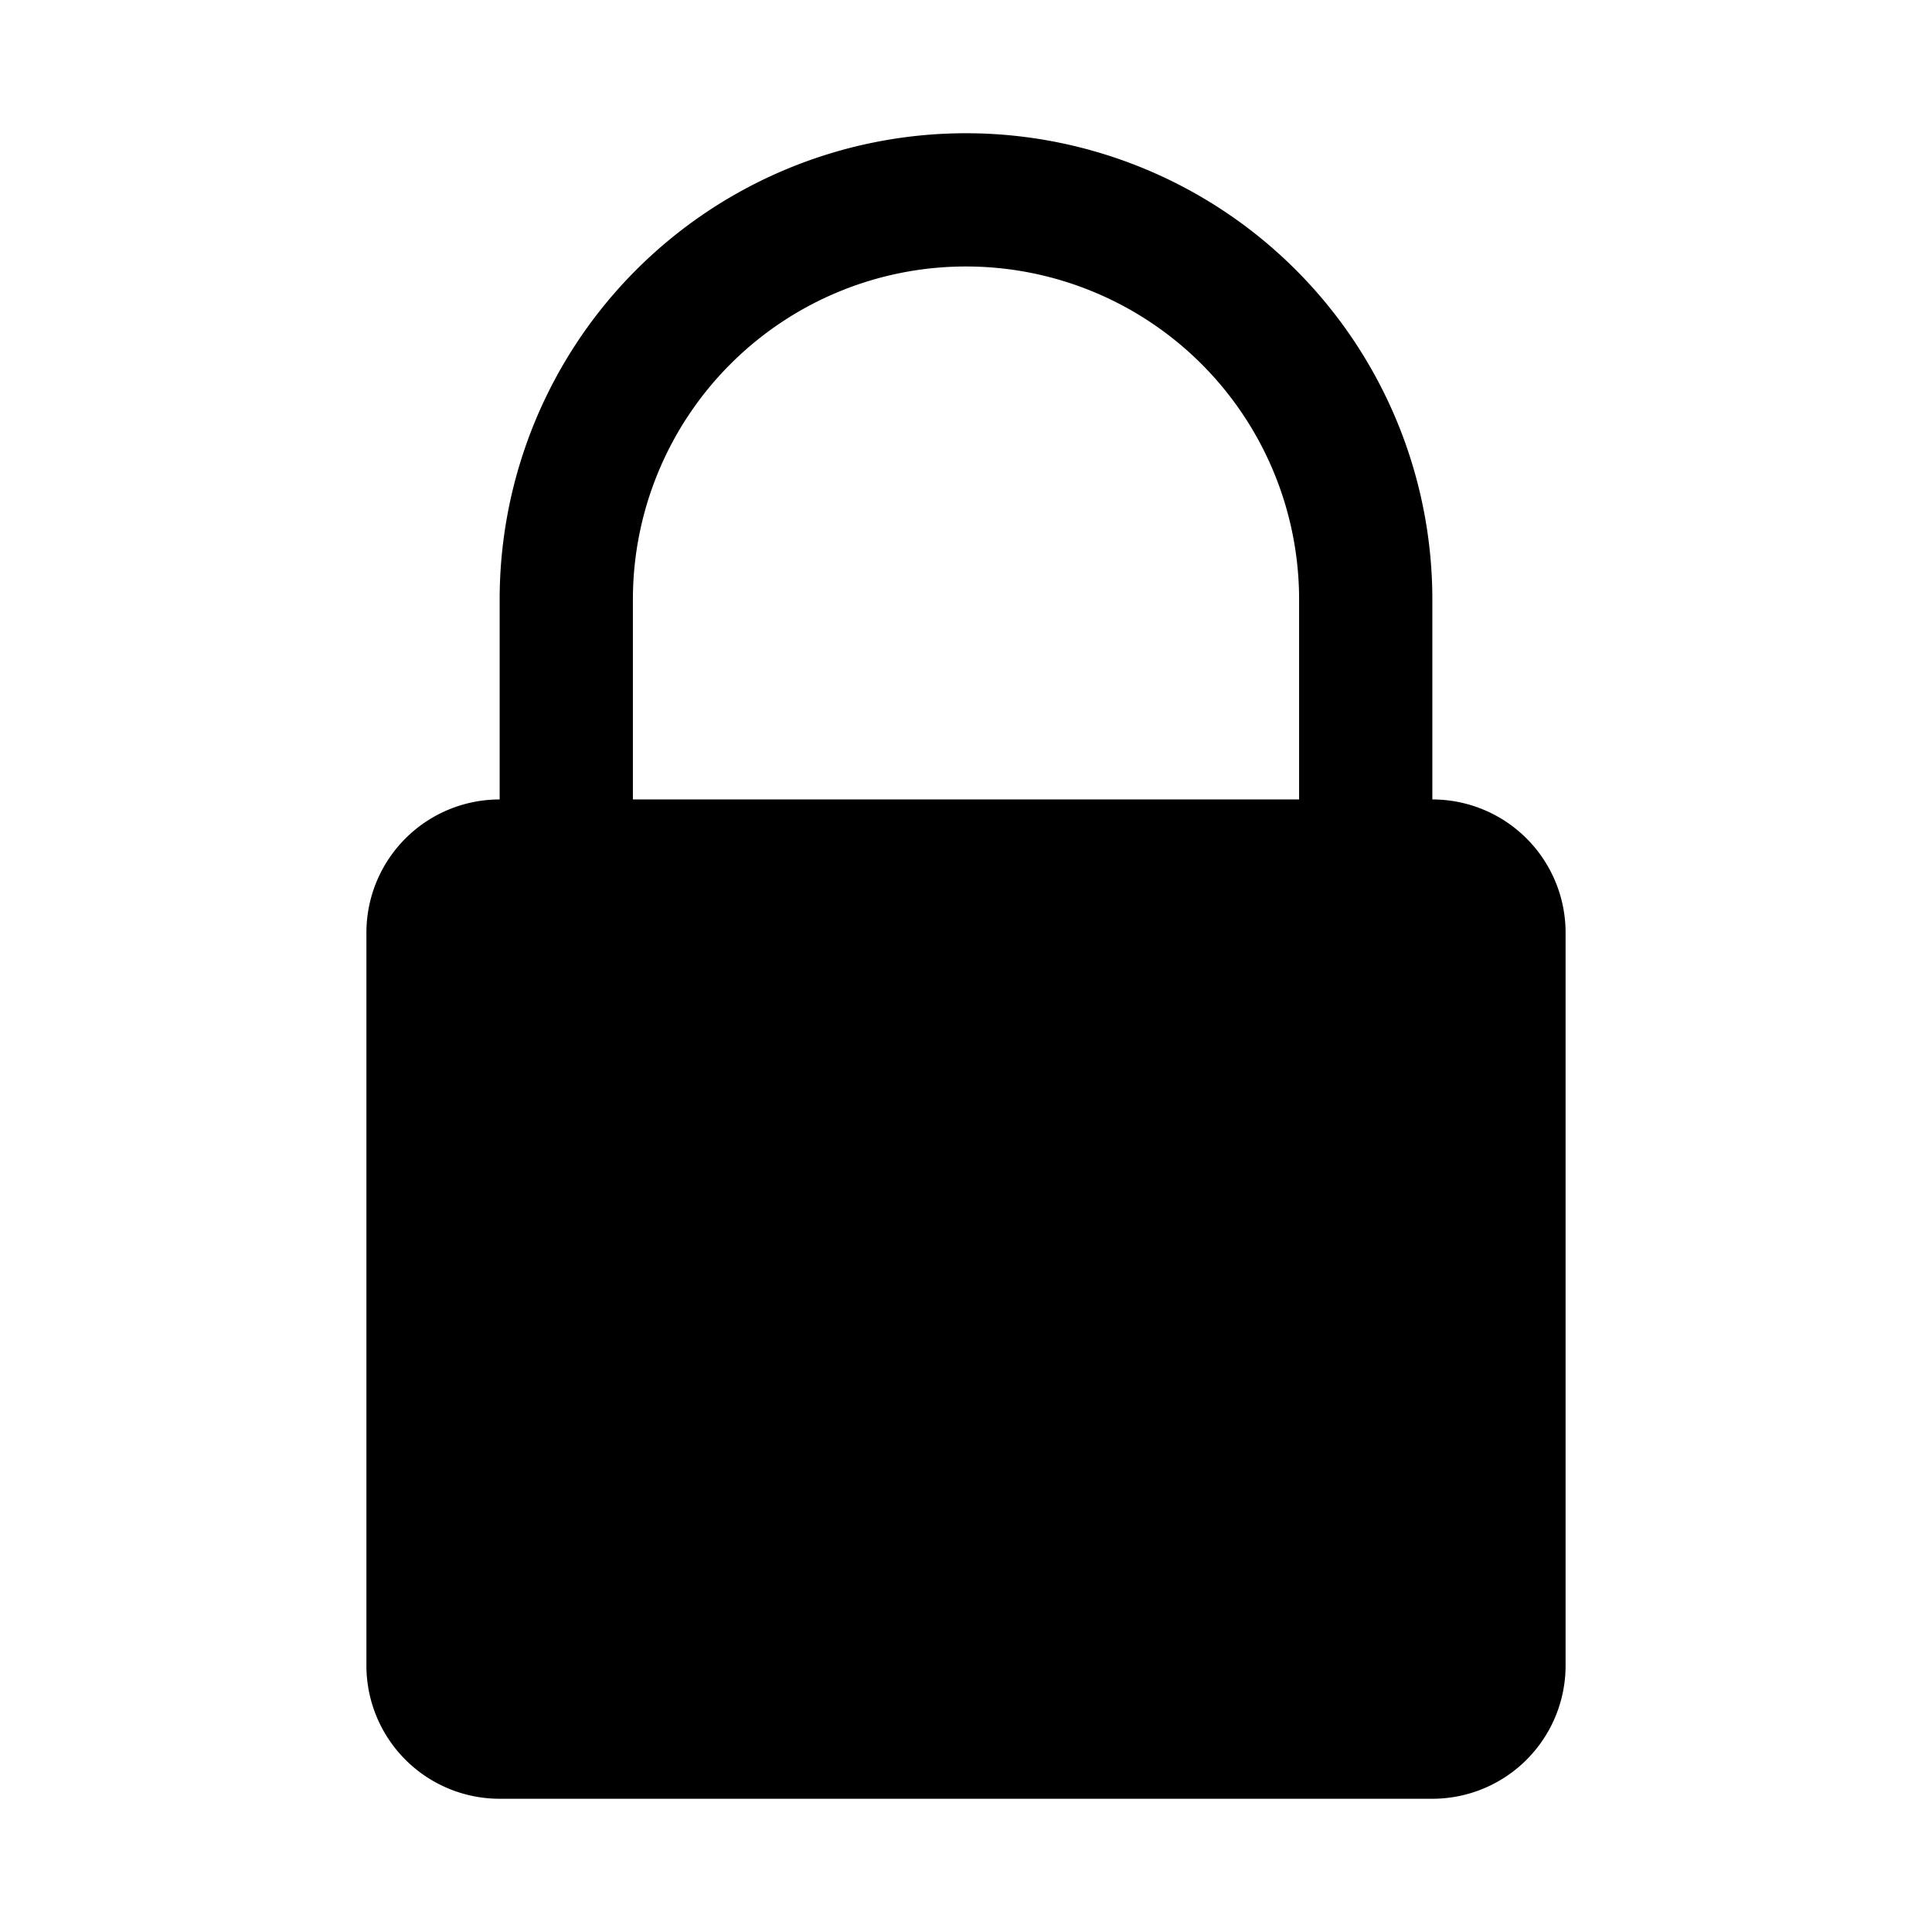 <svg xmlns="http://www.w3.org/2000/svg" data-name="Layer 1" viewBox="0 0 29 29"><path d="M21.5,12V9a7,7,0,0,0-14,0v3a2,2,0,0,0-2,2V25a2,2,0,0,0,2,2h14a2,2,0,0,0,2-2V14A2,2,0,0,0,21.5,12Zm-2,0H9.5V9a5,5,0,0,1,10,0Z"/></svg>